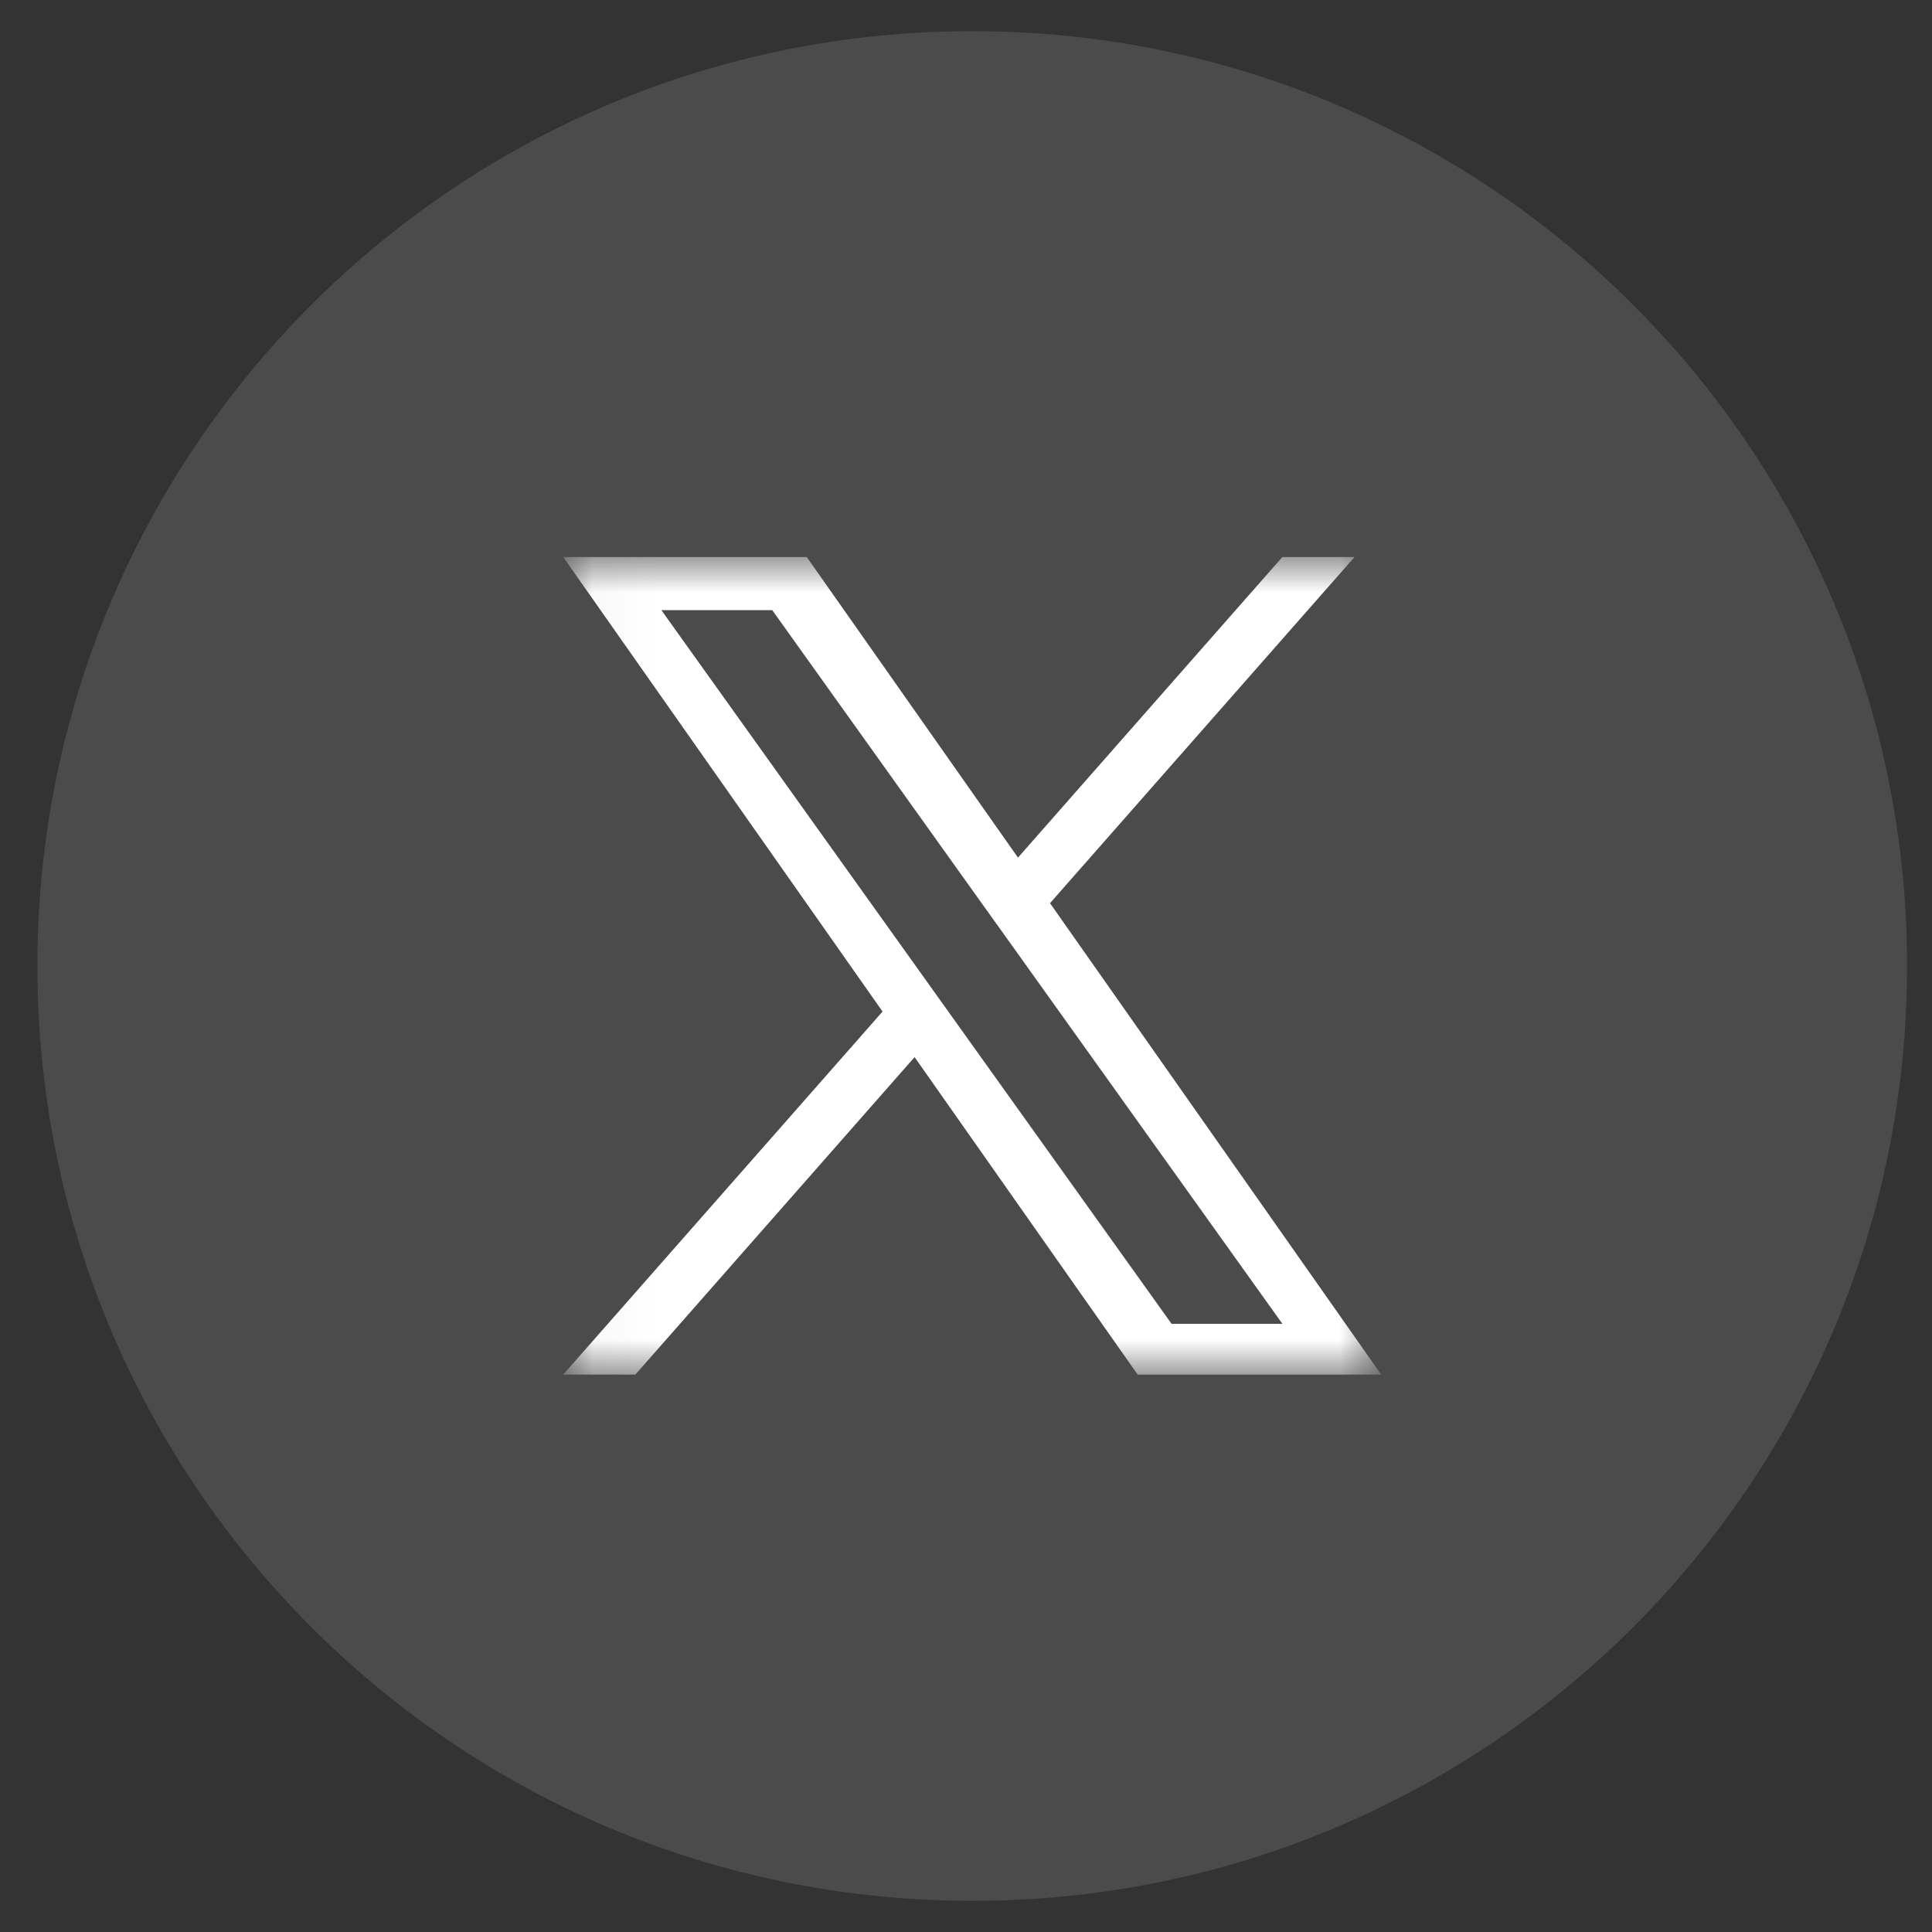 <svg width="31" height="31" viewBox="0 0 31 31" fill="none" xmlns="http://www.w3.org/2000/svg">
<rect x="0" y="0" width="31" height="31" fill="#333333" stroke="none"/>
<g clip-path="url(#clip0_7001_1761)">
<path d="M30.6 15.5C30.6 7.216 23.884 0.5 15.6 0.5C7.315 0.5 0.6 7.216 0.6 15.5C0.6 23.784 7.315 30.5 15.6 30.5C23.884 30.5 30.6 23.784 30.6 15.5Z" fill="white" fill-opacity="0.12"/>
<mask id="mask0_7001_1761" style="mask-type:luminance" maskUnits="userSpaceOnUse" x="9" y="8" width="14" height="15">
<path d="M22.162 8.938H9.037V22.062H22.162V8.938Z" fill="white"/>
</mask>
<g mask="url(#mask0_7001_1761)">
<path d="M16.848 14.492L21.734 8.938H20.576L16.334 13.761L12.945 8.938H9.037L14.161 16.231L9.037 22.056H10.195L14.675 16.962L18.254 22.056H22.162L16.848 14.492ZM15.262 16.295L14.743 15.569L10.612 9.79H12.391L15.724 14.454L16.244 15.18L20.577 21.242H18.799L15.262 16.295Z" fill="white"/>
</g>
</g>
<defs>
<clipPath id="clip0_7001_1761">
<rect width="30" height="30" fill="white" transform="translate(0.6 0.5)"/>
</clipPath>
</defs>
</svg>
